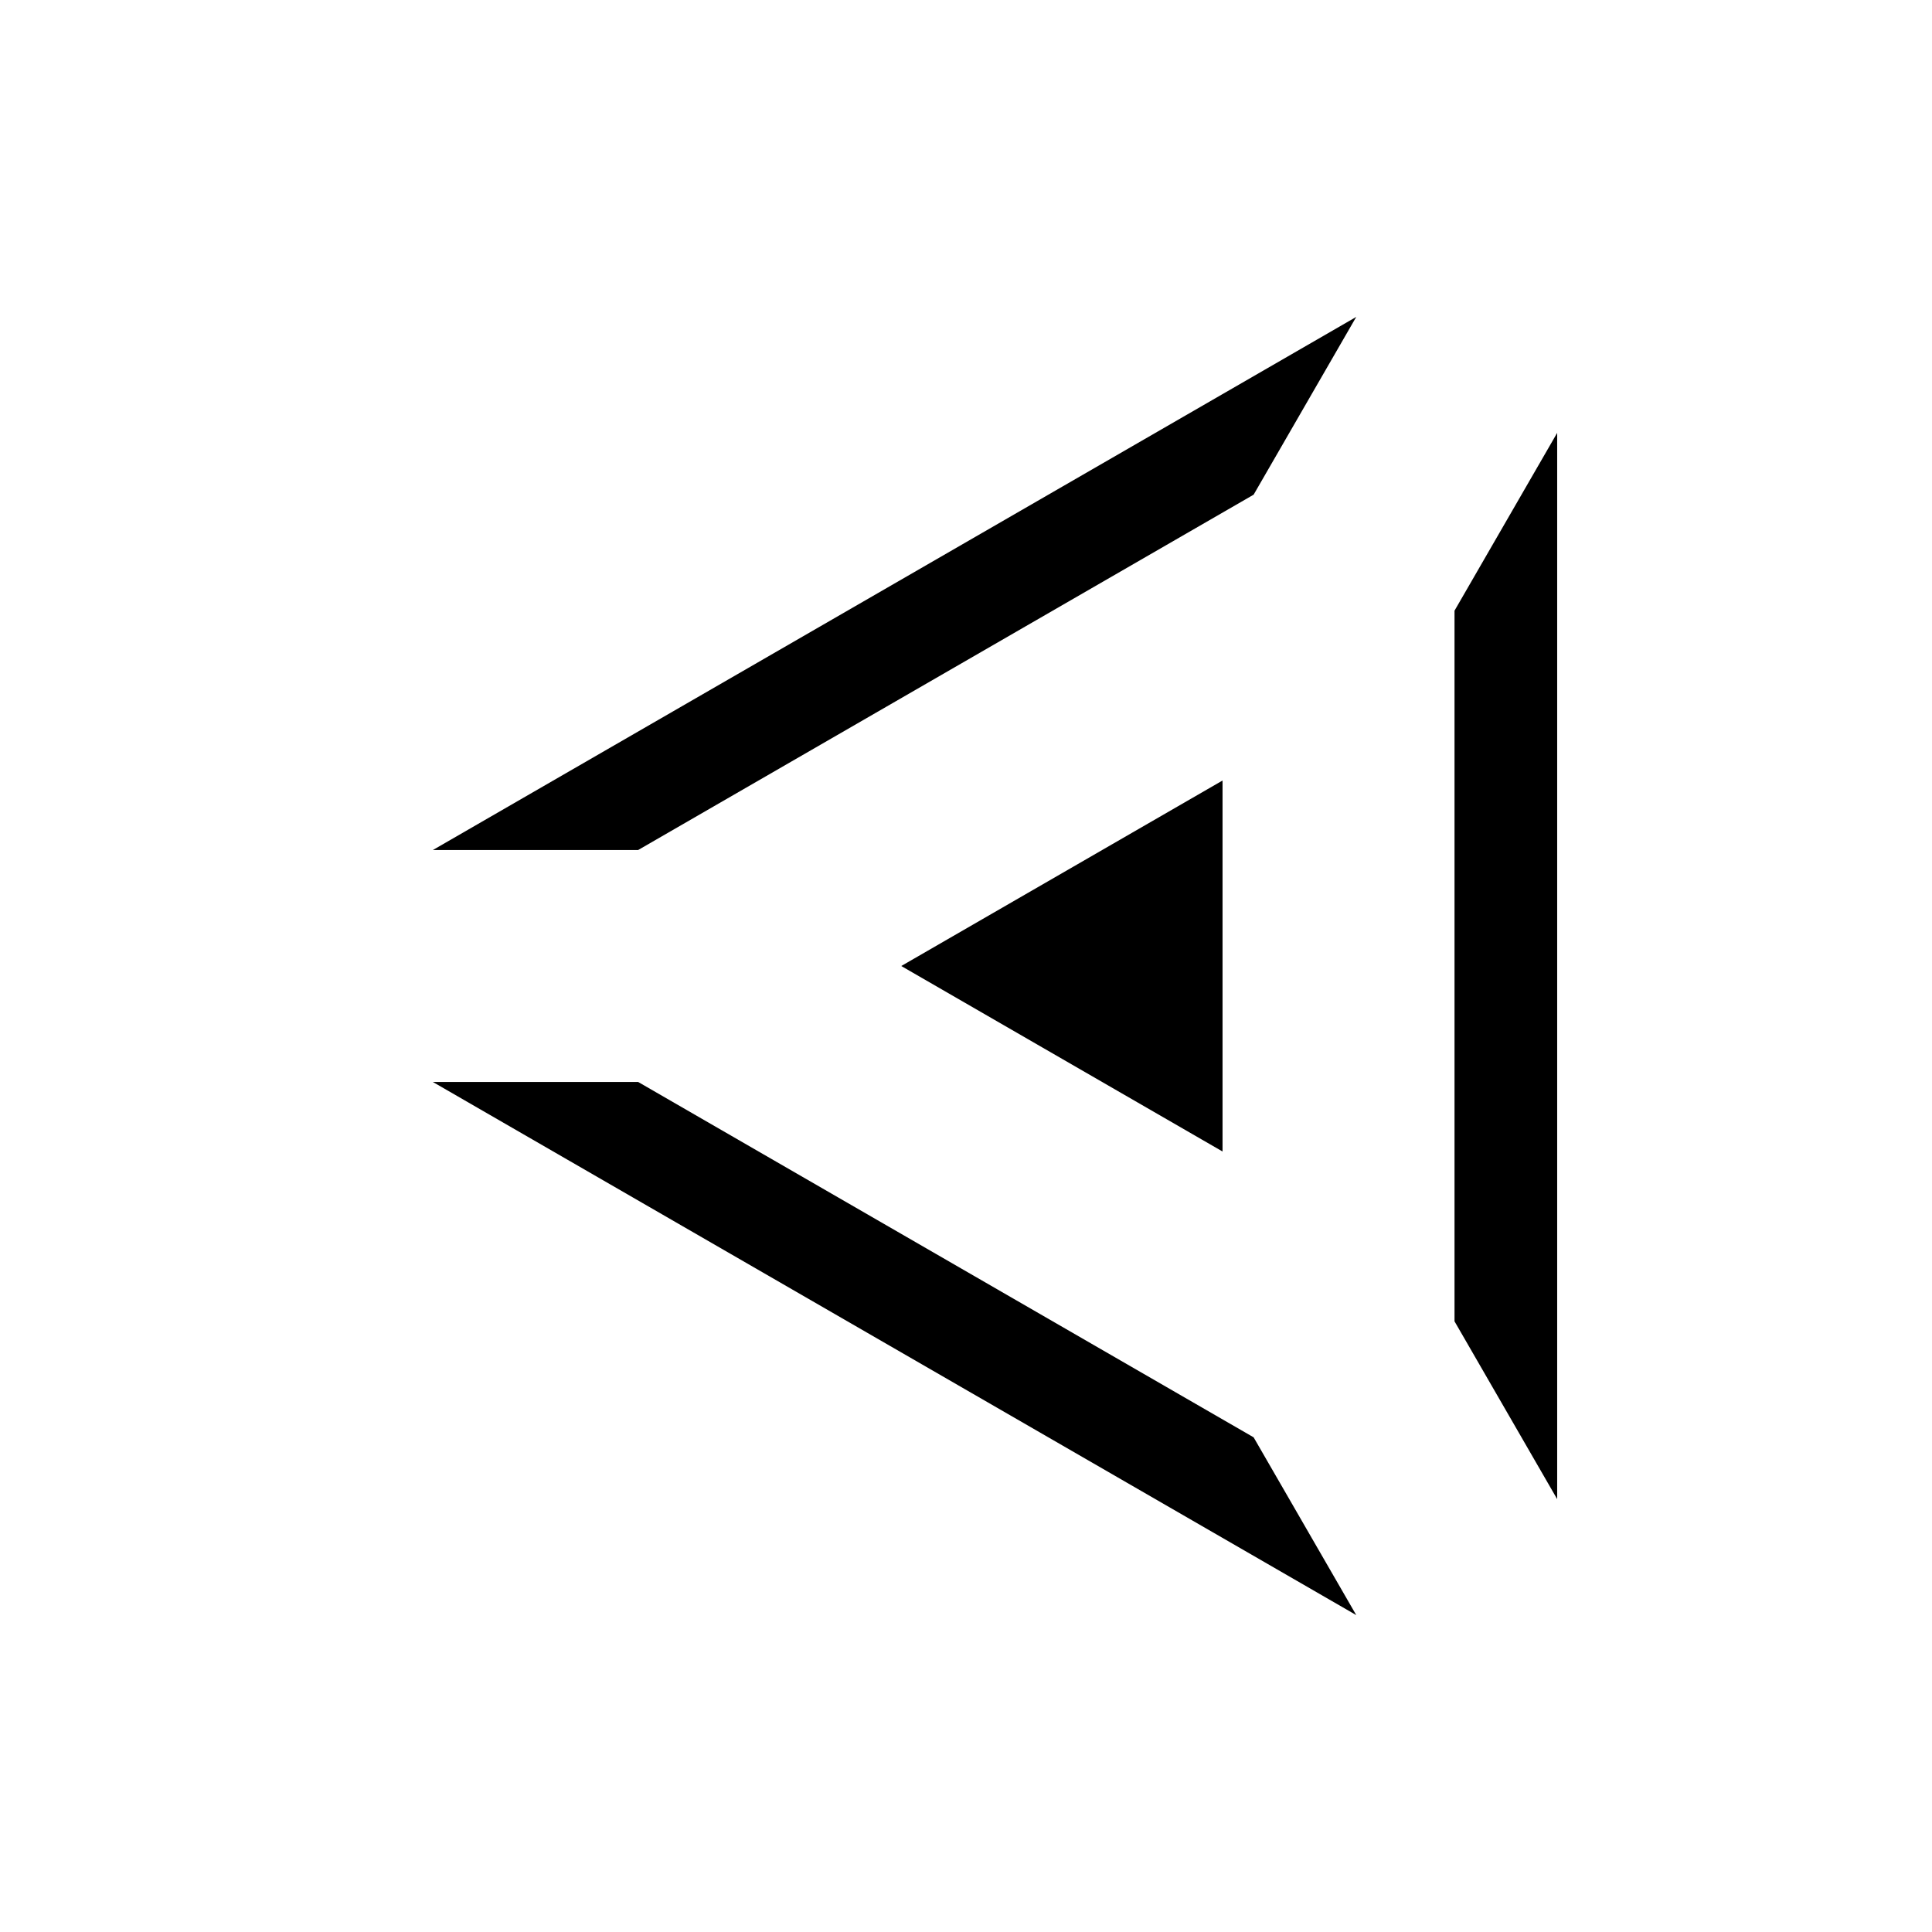 <?xml version="1.0" encoding="UTF-8" standalone="no"?>
<!-- Created with Inkscape (http://www.inkscape.org/) -->

<svg
   width="1000"
   height="1000"
   viewBox="0 0 264.583 264.583"
   version="1.1"
   id="svg1"
   inkscape:version="1.4.2 (ebf0e94, 2025-05-08)"
   sodipodi:docname="Glyph-A048.svg"
   xmlns:inkscape="http://www.inkscape.org/namespaces/inkscape"
   xmlns:sodipodi="http://sodipodi.sourceforge.net/DTD/sodipodi-0.dtd"
   xmlns="http://www.w3.org/2000/svg"
   xmlns:svg="http://www.w3.org/2000/svg">
  <sodipodi:namedview
     id="namedview1"
     pagecolor="#ffffff"
     bordercolor="#666666"
     borderopacity="1.0"
     inkscape:showpageshadow="2"
     inkscape:pageopacity="0.0"
     inkscape:pagecheckerboard="0"
     inkscape:deskcolor="#d1d1d1"
     inkscape:document-units="mm"
     showguides="true"
     inkscape:current-layer="layer1">
    <sodipodi:guide
       position="0,264.583"
       orientation="0.5,0.866"
       id="guide1"
       inkscape:locked="false"
       inkscape:label=""
       inkscape:color="rgb(0,134,229)" />
    <sodipodi:guide
       position="0,0"
       orientation="-0.5,0.866"
       id="guide2"
       inkscape:locked="false"
       inkscape:label=""
       inkscape:color="rgb(0,134,229)" />
    <sodipodi:guide
       position="0,0"
       orientation="-0.866,0.5"
       id="guide3"
       inkscape:locked="false"
       inkscape:label=""
       inkscape:color="rgb(0,134,229)" />
    <sodipodi:guide
       position="0,264.583"
       orientation="0.866,0.5"
       id="guide4"
       inkscape:locked="false"
       inkscape:label=""
       inkscape:color="rgb(0,134,229)" />
    <sodipodi:guide
       position="0,264.583"
       orientation="1,0"
       id="guide5"
       inkscape:locked="false" />
    <sodipodi:guide
       position="229.136,132.292"
       orientation="1,0"
       id="guide6"
       inkscape:locked="false" />
    <sodipodi:guide
       position="229.136,132.292"
       orientation="0,-1"
       id="guide7"
       inkscape:locked="false" />
    <sodipodi:guide
       position="229.136,0"
       orientation="0.5,0.866"
       id="guide8"
       inkscape:locked="false"
       inkscape:label=""
       inkscape:color="rgb(0,134,229)" />
    <sodipodi:guide
       position="229.136,264.583"
       orientation="-0.5,0.866"
       id="guide9"
       inkscape:locked="false"
       inkscape:label=""
       inkscape:color="rgb(0,134,229)" />
    <sodipodi:guide
       position="229.136,0"
       orientation="0.866,0.5"
       id="guide10"
       inkscape:locked="false"
       inkscape:label=""
       inkscape:color="rgb(0,134,229)" />
    <sodipodi:guide
       position="229.136,264.583"
       orientation="-0.866,0.5"
       id="guide11"
       inkscape:locked="false"
       inkscape:label=""
       inkscape:color="rgb(0,134,229)" />
    <sodipodi:guide
       position="114.568,198.437"
       orientation="1,0"
       id="guide12"
       inkscape:locked="false" />
  </sodipodi:namedview>
  <defs
     id="defs1">
    <inkscape:path-effect
       effect="offset"
       id="path-effect4"
       is_visible="true"
       lpeversion="1.3"
       linejoin_type="miter"
       unit="px"
       offset="-60"
       miter_limit="4"
       attempt_force_join="false"
       update_on_knot_move="true" />
  </defs>
  <g
     inkscape:label="Layer 1"
     inkscape:groupmode="layer"
     id="layer1">
    <g
       id="g4"
       inkscape:path-effect="#path-effect4">
      <path
         style="font-variation-settings:'wght' 100;fill:#000000;fill-rule:evenodd;stroke:none;stroke-width:1;stroke-linejoin:round;stroke-miterlimit:100;paint-order:markers stroke fill"
         d="m 167.424,106.891 -43.998,25.402 43.998,25.402 z"
         id="path1"
         inkscape:original-d="m 183.30871,79.375006 -91.65435,52.916664 91.65435,52.91667 z" />
      <path
         style="font-variation-settings:'wght' 100;fill:#000000;fill-rule:evenodd;stroke:none;stroke-width:1;stroke-linejoin:round;stroke-miterlimit:100;paint-order:markers stroke fill"
         d="m 213.252,59.281 -14.059,24.35 v 97.322 l 14.059,24.35 z"
         id="path2"
         inkscape:original-d="m 229.13589,0 -45.82718,79.375007 0,105.833323 45.82718,79.375 z" />
      <path
         style="font-variation-settings:'wght' 100;fill:#000000;fill-rule:evenodd;stroke:none;stroke-width:1;stroke-linejoin:round;stroke-miterlimit:100;paint-order:markers stroke fill"
         d="M 185.736,43.4 59.287,116.406 H 87.395 L 171.682,67.744 Z"
         id="path3"
         inkscape:original-d="M 229.13589,0 0,132.29167 h 91.65436 l 91.65435,-52.916663 z" />
      <path
         style="font-variation-settings:'wght' 100;fill:#000000;fill-rule:evenodd;stroke:none;stroke-width:1;stroke-linejoin:round;stroke-miterlimit:100;paint-order:markers stroke fill"
         d="M 59.281,148.176 185.738,221.186 171.68,196.838 87.398,148.176 Z"
         id="path4"
         inkscape:original-d="M 229.13589,264.58333 183.30871,185.20833 91.65436,132.29167 1e-5,132.29166 Z" />
    </g>
  </g>
</svg>
